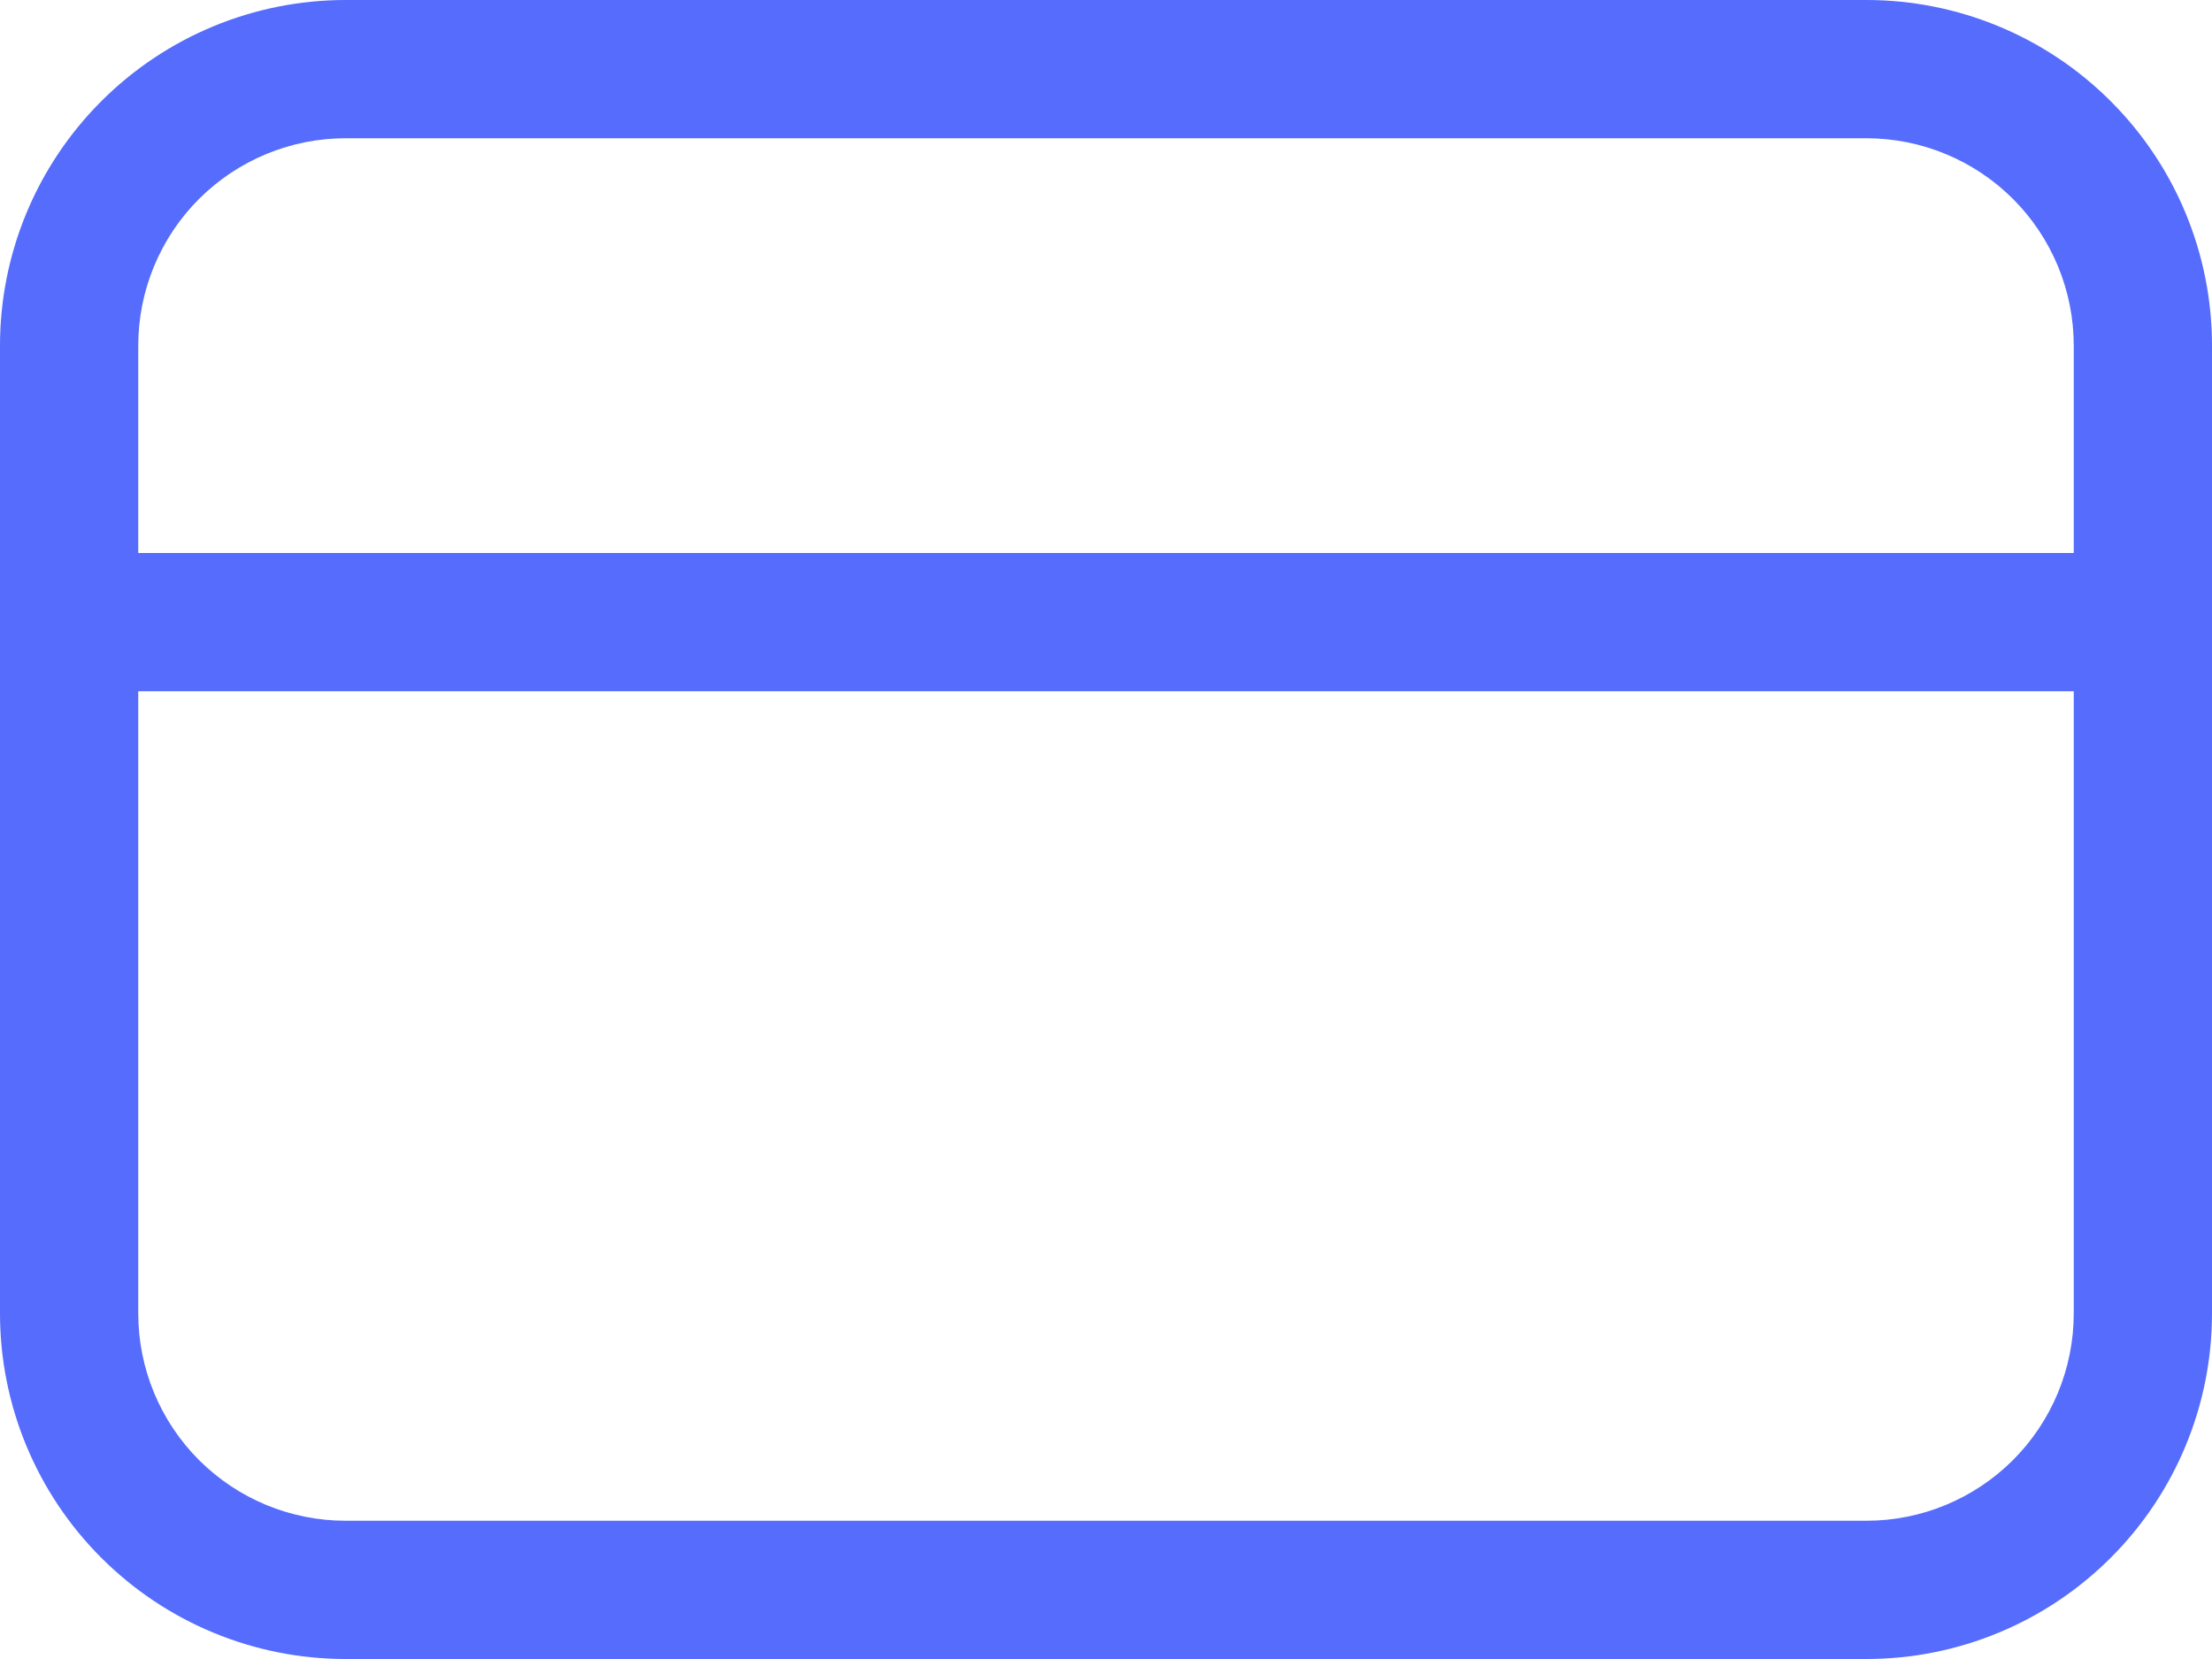 <svg width="40" height="30" viewBox="0 0 40 30" fill="none" xmlns="http://www.w3.org/2000/svg">
<path d="M0 6.25C0 4.592 0.658 3.003 1.831 1.831C3.003 0.658 4.592 0 6.25 0H33.75C35.408 0 36.997 0.658 38.169 1.831C39.342 3.003 40 4.592 40 6.25V23.75C40 25.408 39.342 26.997 38.169 28.169C36.997 29.341 35.408 30 33.75 30H6.25C4.592 30 3.003 29.341 1.831 28.169C0.658 26.997 0 25.408 0 23.75V6.25ZM2.5 23.75C2.5 24.745 2.895 25.698 3.598 26.402C4.302 27.105 5.255 27.5 6.25 27.5H33.75C34.745 27.5 35.698 27.105 36.402 26.402C37.105 25.698 37.5 24.745 37.5 23.75V12.5H2.5V23.75ZM37.5 6.25C37.5 5.255 37.105 4.302 36.402 3.598C35.698 2.895 34.745 2.5 33.75 2.5H6.25C5.255 2.5 4.302 2.895 3.598 3.598C2.895 4.302 2.5 5.255 2.5 6.25V10H37.5V6.25Z" fill="#2B47FC" fill-opacity="0.8"/>
</svg>
